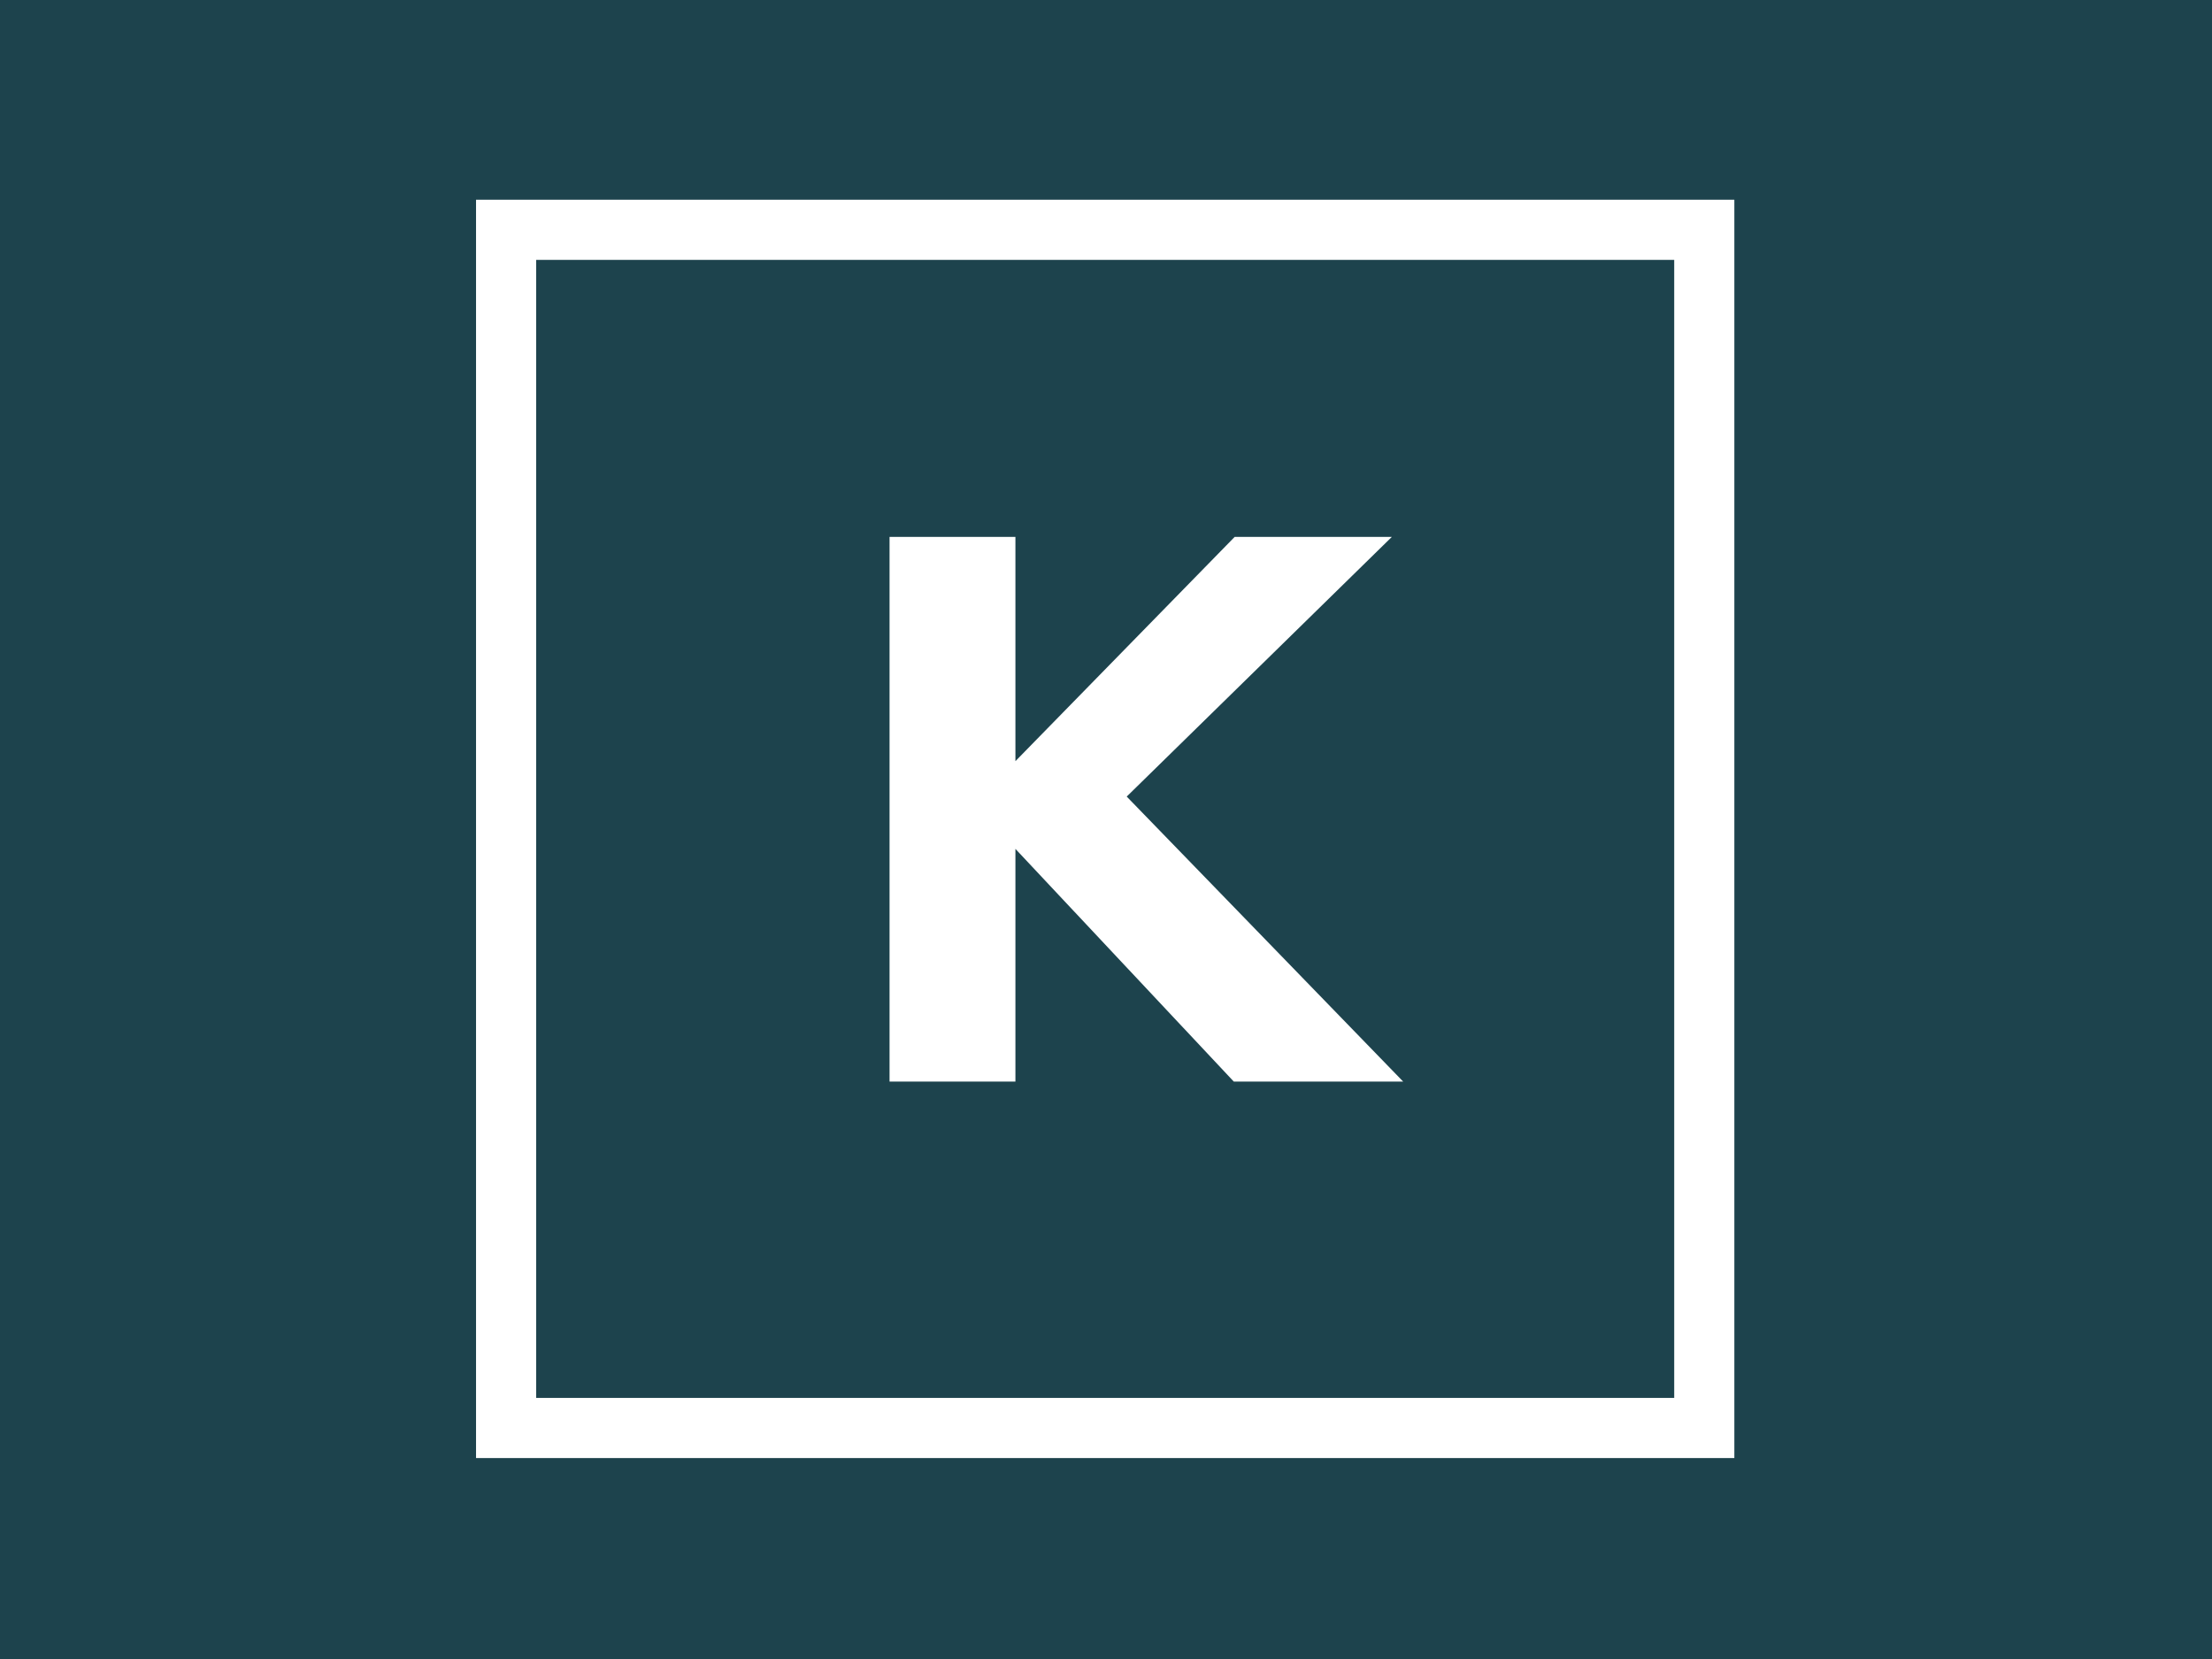 <svg xmlns="http://www.w3.org/2000/svg" xml:space="preserve" width="2000" height="1500" viewBox="0 0 2000 1500" data-version="1" data-id="lg_seq4xU0z16KQryDDT4" x="0" y="0"><rect width="2000" height="1500" id="background" stroke="transparent" fill="#1d434d"></rect><g id="outer-wrapper" data-padding="20" transform="matrix(2.111,0,0,2.111,-1110.694,-833.021)"><g id="inner-wrapper" transform="matrix(0.962,0,0,0.962,10,10)"><rect width="448.284" height="448.284" x="304.09" y="85.816" fill="none" stroke="#fff" stroke-width="22.5" paint-order="stroke" rx="0" ry="0" transform="translate(400 400)scale(1.19)"></rect><rect width="234.631" height="379.68" x="511.28" y="179.01" fill="none" rx="0" ry="0" transform="translate(400.5 400.14)"></rect><path fill="#fff" stroke="#fff" stroke-width="7.32" d="M984.966 877.7H936.246V642.5H984.966V747.67L1087.786 642.5H1147.256L1033.016 754.39L1152.626 877.7H1087.446L984.966 768.5Z " paint-order="stroke"></path></g><rect width="533" height="533" x="733.5" y="483.5" id="space-saver" fill="transparent" stroke="transparent"></rect></g></svg>